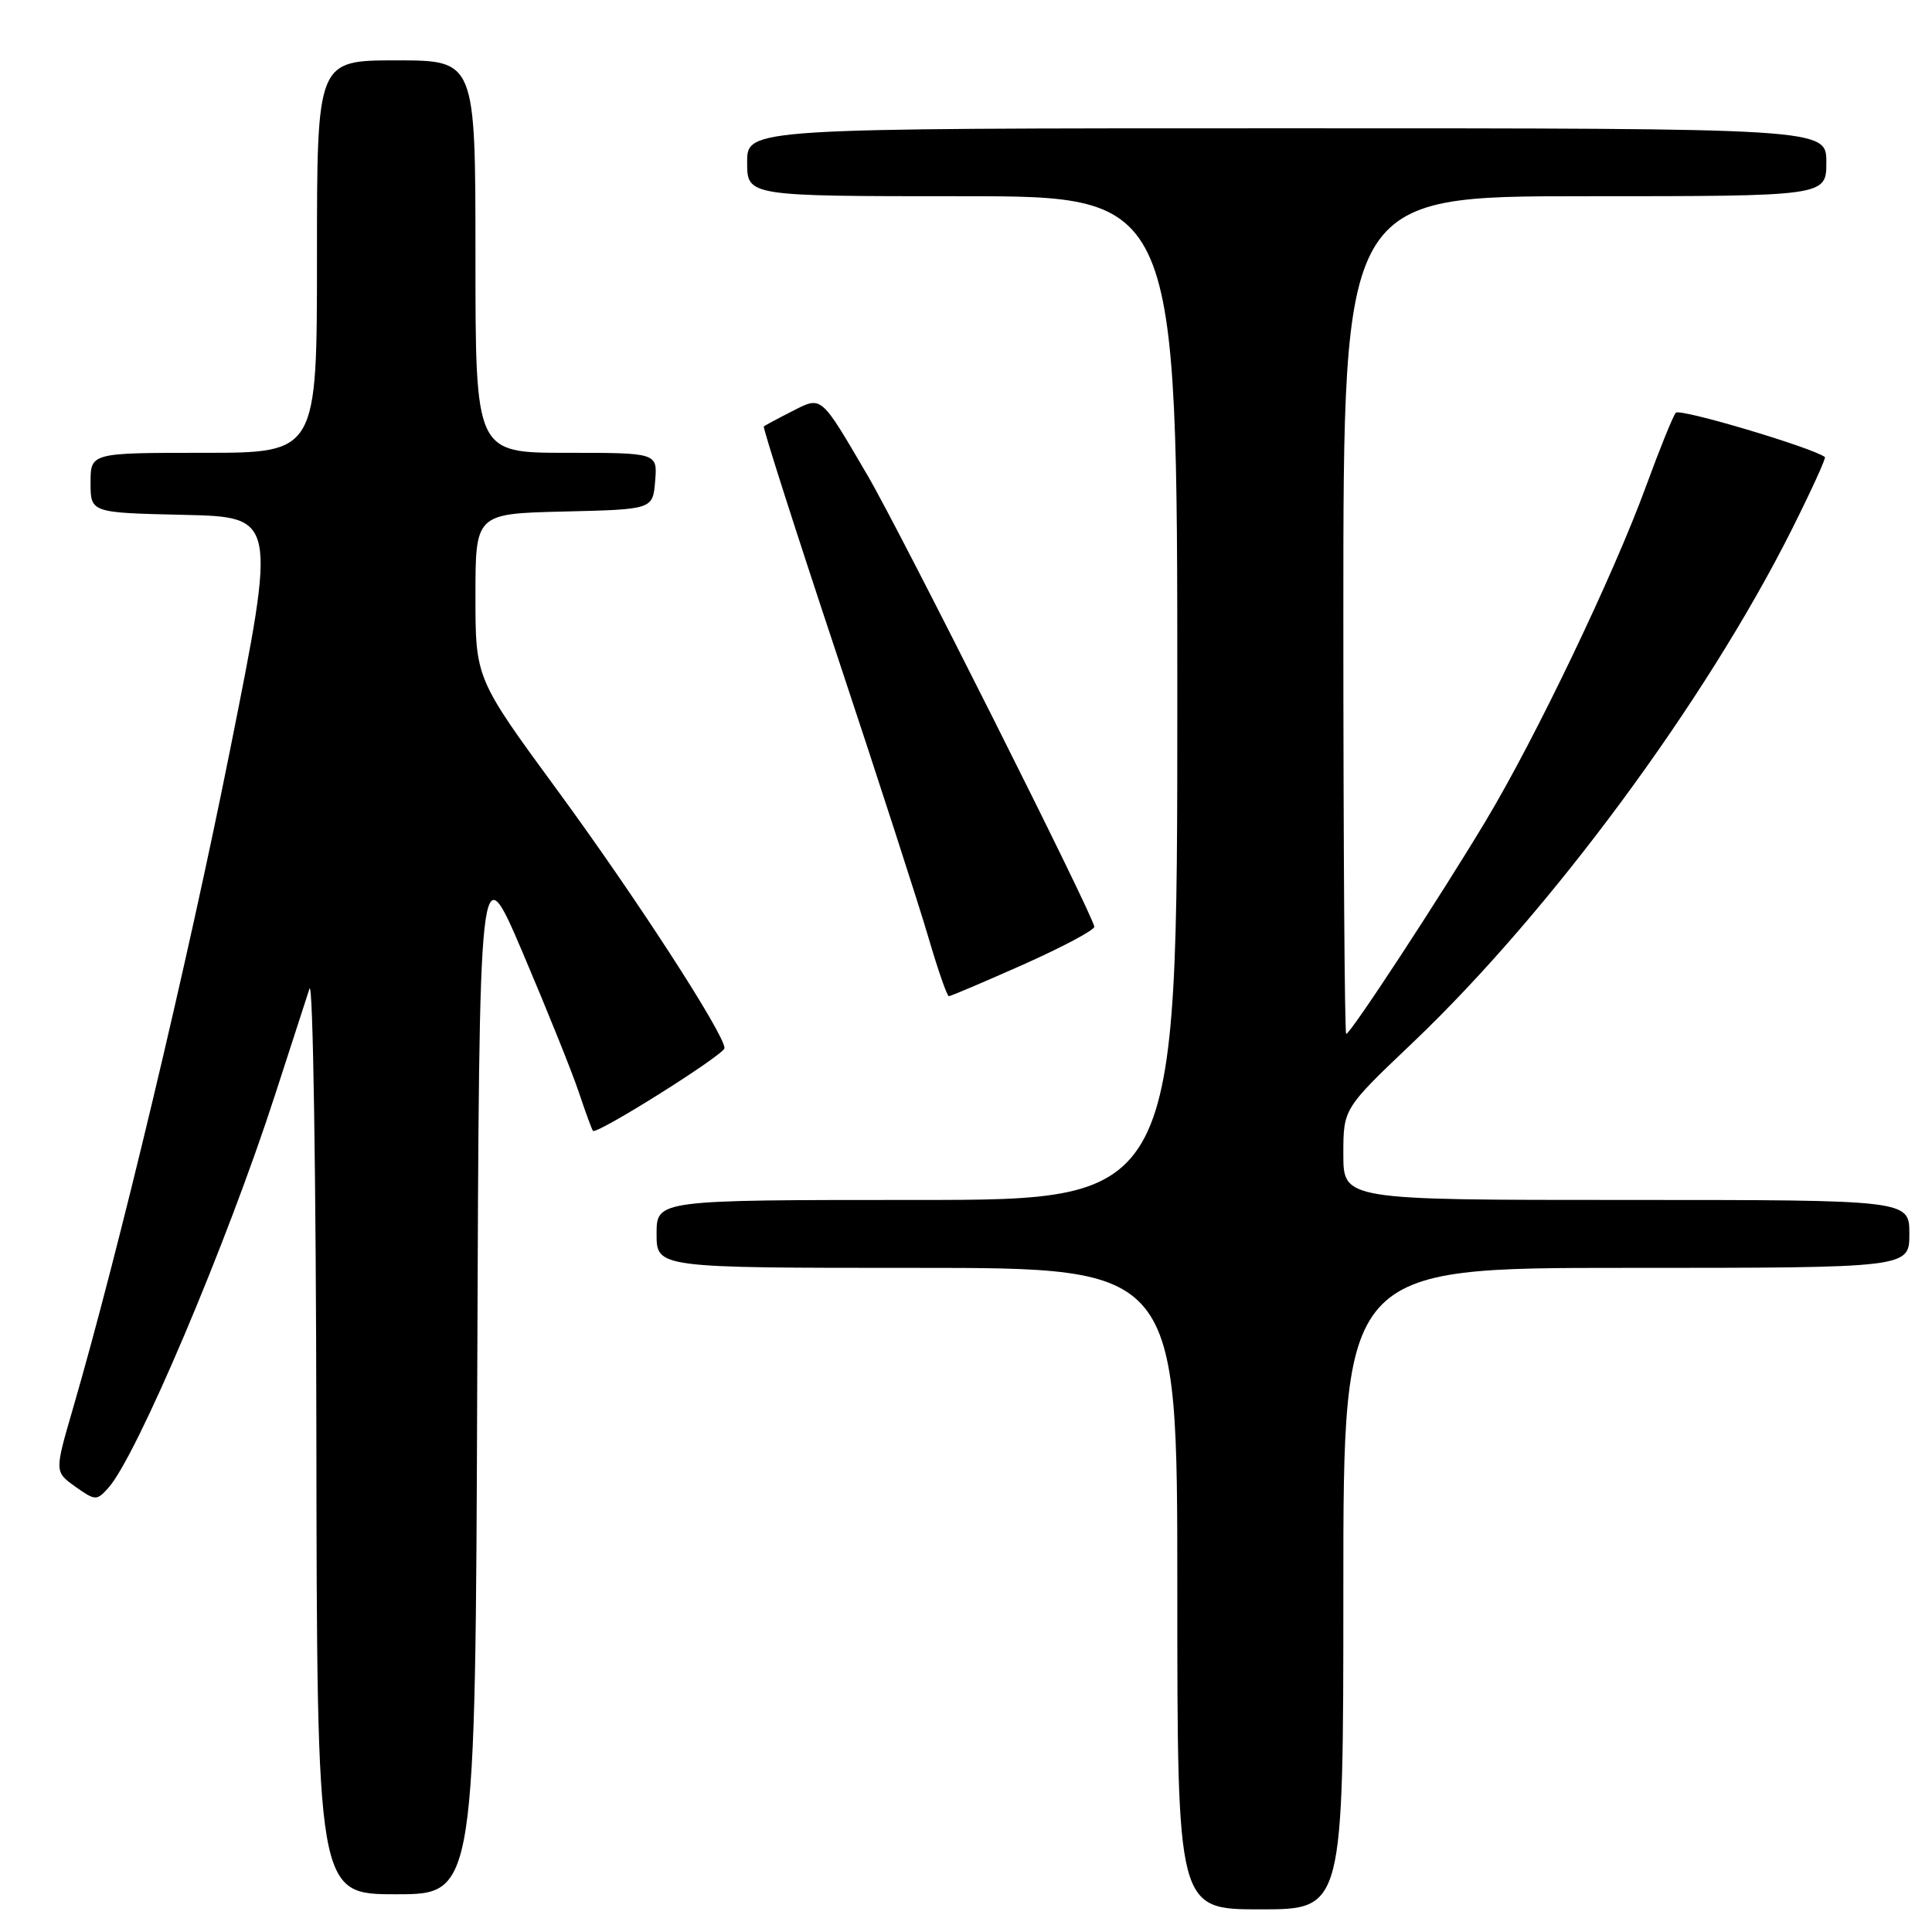 <?xml version="1.0" encoding="UTF-8" standalone="no"?>
<!DOCTYPE svg PUBLIC "-//W3C//DTD SVG 1.1//EN" "http://www.w3.org/Graphics/SVG/1.1/DTD/svg11.dtd" >
<svg xmlns="http://www.w3.org/2000/svg" xmlns:xlink="http://www.w3.org/1999/xlink" version="1.1" viewBox="0 0 256 256">
 <g >
 <path fill="currentColor"
d=" M 178.00 210.50 C 178.00 168.00 178.00 168.00 215.50 168.00 C 253.00 168.00 253.00 168.00 253.00 163.50 C 253.00 159.00 253.00 159.00 215.50 159.00 C 178.00 159.00 178.00 159.00 178.00 152.95 C 178.00 146.90 178.00 146.90 187.15 138.20 C 205.37 120.87 225.98 92.97 237.43 70.15 C 240.01 65.00 241.98 60.69 241.81 60.56 C 240.06 59.28 222.56 54.07 222.05 54.69 C 221.68 55.13 219.89 59.55 218.08 64.50 C 213.76 76.29 203.48 97.76 196.88 108.75 C 190.78 118.93 178.94 137.00 178.38 137.00 C 178.17 137.00 178.00 112.03 178.00 81.50 C 178.00 26.00 178.00 26.00 210.00 26.00 C 242.00 26.00 242.00 26.00 242.00 21.50 C 242.00 17.00 242.00 17.00 170.50 17.00 C 99.00 17.00 99.00 17.00 99.00 21.50 C 99.00 26.00 99.00 26.00 127.50 26.00 C 156.00 26.00 156.00 26.00 156.00 92.50 C 156.00 159.00 156.00 159.00 121.50 159.00 C 87.00 159.00 87.00 159.00 87.00 163.50 C 87.00 168.00 87.00 168.00 121.50 168.00 C 156.00 168.00 156.00 168.00 156.00 210.50 C 156.00 253.00 156.00 253.00 167.00 253.00 C 178.00 253.00 178.00 253.00 178.00 210.50 Z  M 63.24 181.86 C 63.50 112.71 63.50 112.71 69.31 126.35 C 72.50 133.85 75.83 142.12 76.70 144.74 C 77.58 147.36 78.41 149.65 78.57 149.84 C 79.03 150.41 96.00 139.74 96.00 138.88 C 96.00 137.03 84.19 118.81 73.96 104.86 C 63.00 89.91 63.00 89.91 63.00 78.99 C 63.00 68.06 63.00 68.06 74.75 67.78 C 86.50 67.50 86.50 67.50 86.81 63.75 C 87.12 60.00 87.12 60.00 75.06 60.00 C 63.00 60.00 63.00 60.00 63.00 34.00 C 63.00 8.00 63.00 8.00 52.50 8.00 C 42.00 8.00 42.00 8.00 42.00 34.00 C 42.00 60.00 42.00 60.00 27.00 60.00 C 12.00 60.00 12.00 60.00 12.00 63.97 C 12.00 67.94 12.00 67.94 24.33 68.22 C 36.66 68.50 36.66 68.50 30.46 99.50 C 24.81 127.77 15.74 165.77 9.63 186.76 C 7.23 195.02 7.23 195.02 9.98 196.99 C 12.62 198.86 12.81 198.87 14.34 197.17 C 18.08 193.04 30.10 164.71 36.47 145.00 C 38.51 138.68 40.56 132.38 41.01 131.00 C 41.47 129.62 41.88 155.90 41.92 189.75 C 42.00 251.00 42.00 251.00 52.49 251.00 C 62.99 251.00 62.99 251.00 63.24 181.86 Z  M 135.59 127.81 C 140.76 125.50 145.00 123.25 145.00 122.80 C 145.00 121.56 119.31 70.42 114.96 63.00 C 108.64 52.21 108.94 52.47 104.93 54.51 C 103.04 55.47 101.37 56.37 101.21 56.50 C 101.05 56.64 105.38 70.19 110.85 86.63 C 116.31 103.06 121.79 119.99 123.03 124.25 C 124.28 128.51 125.49 132.00 125.73 132.00 C 125.97 132.00 130.41 130.11 135.59 127.81 Z "/>
</g>
</svg>